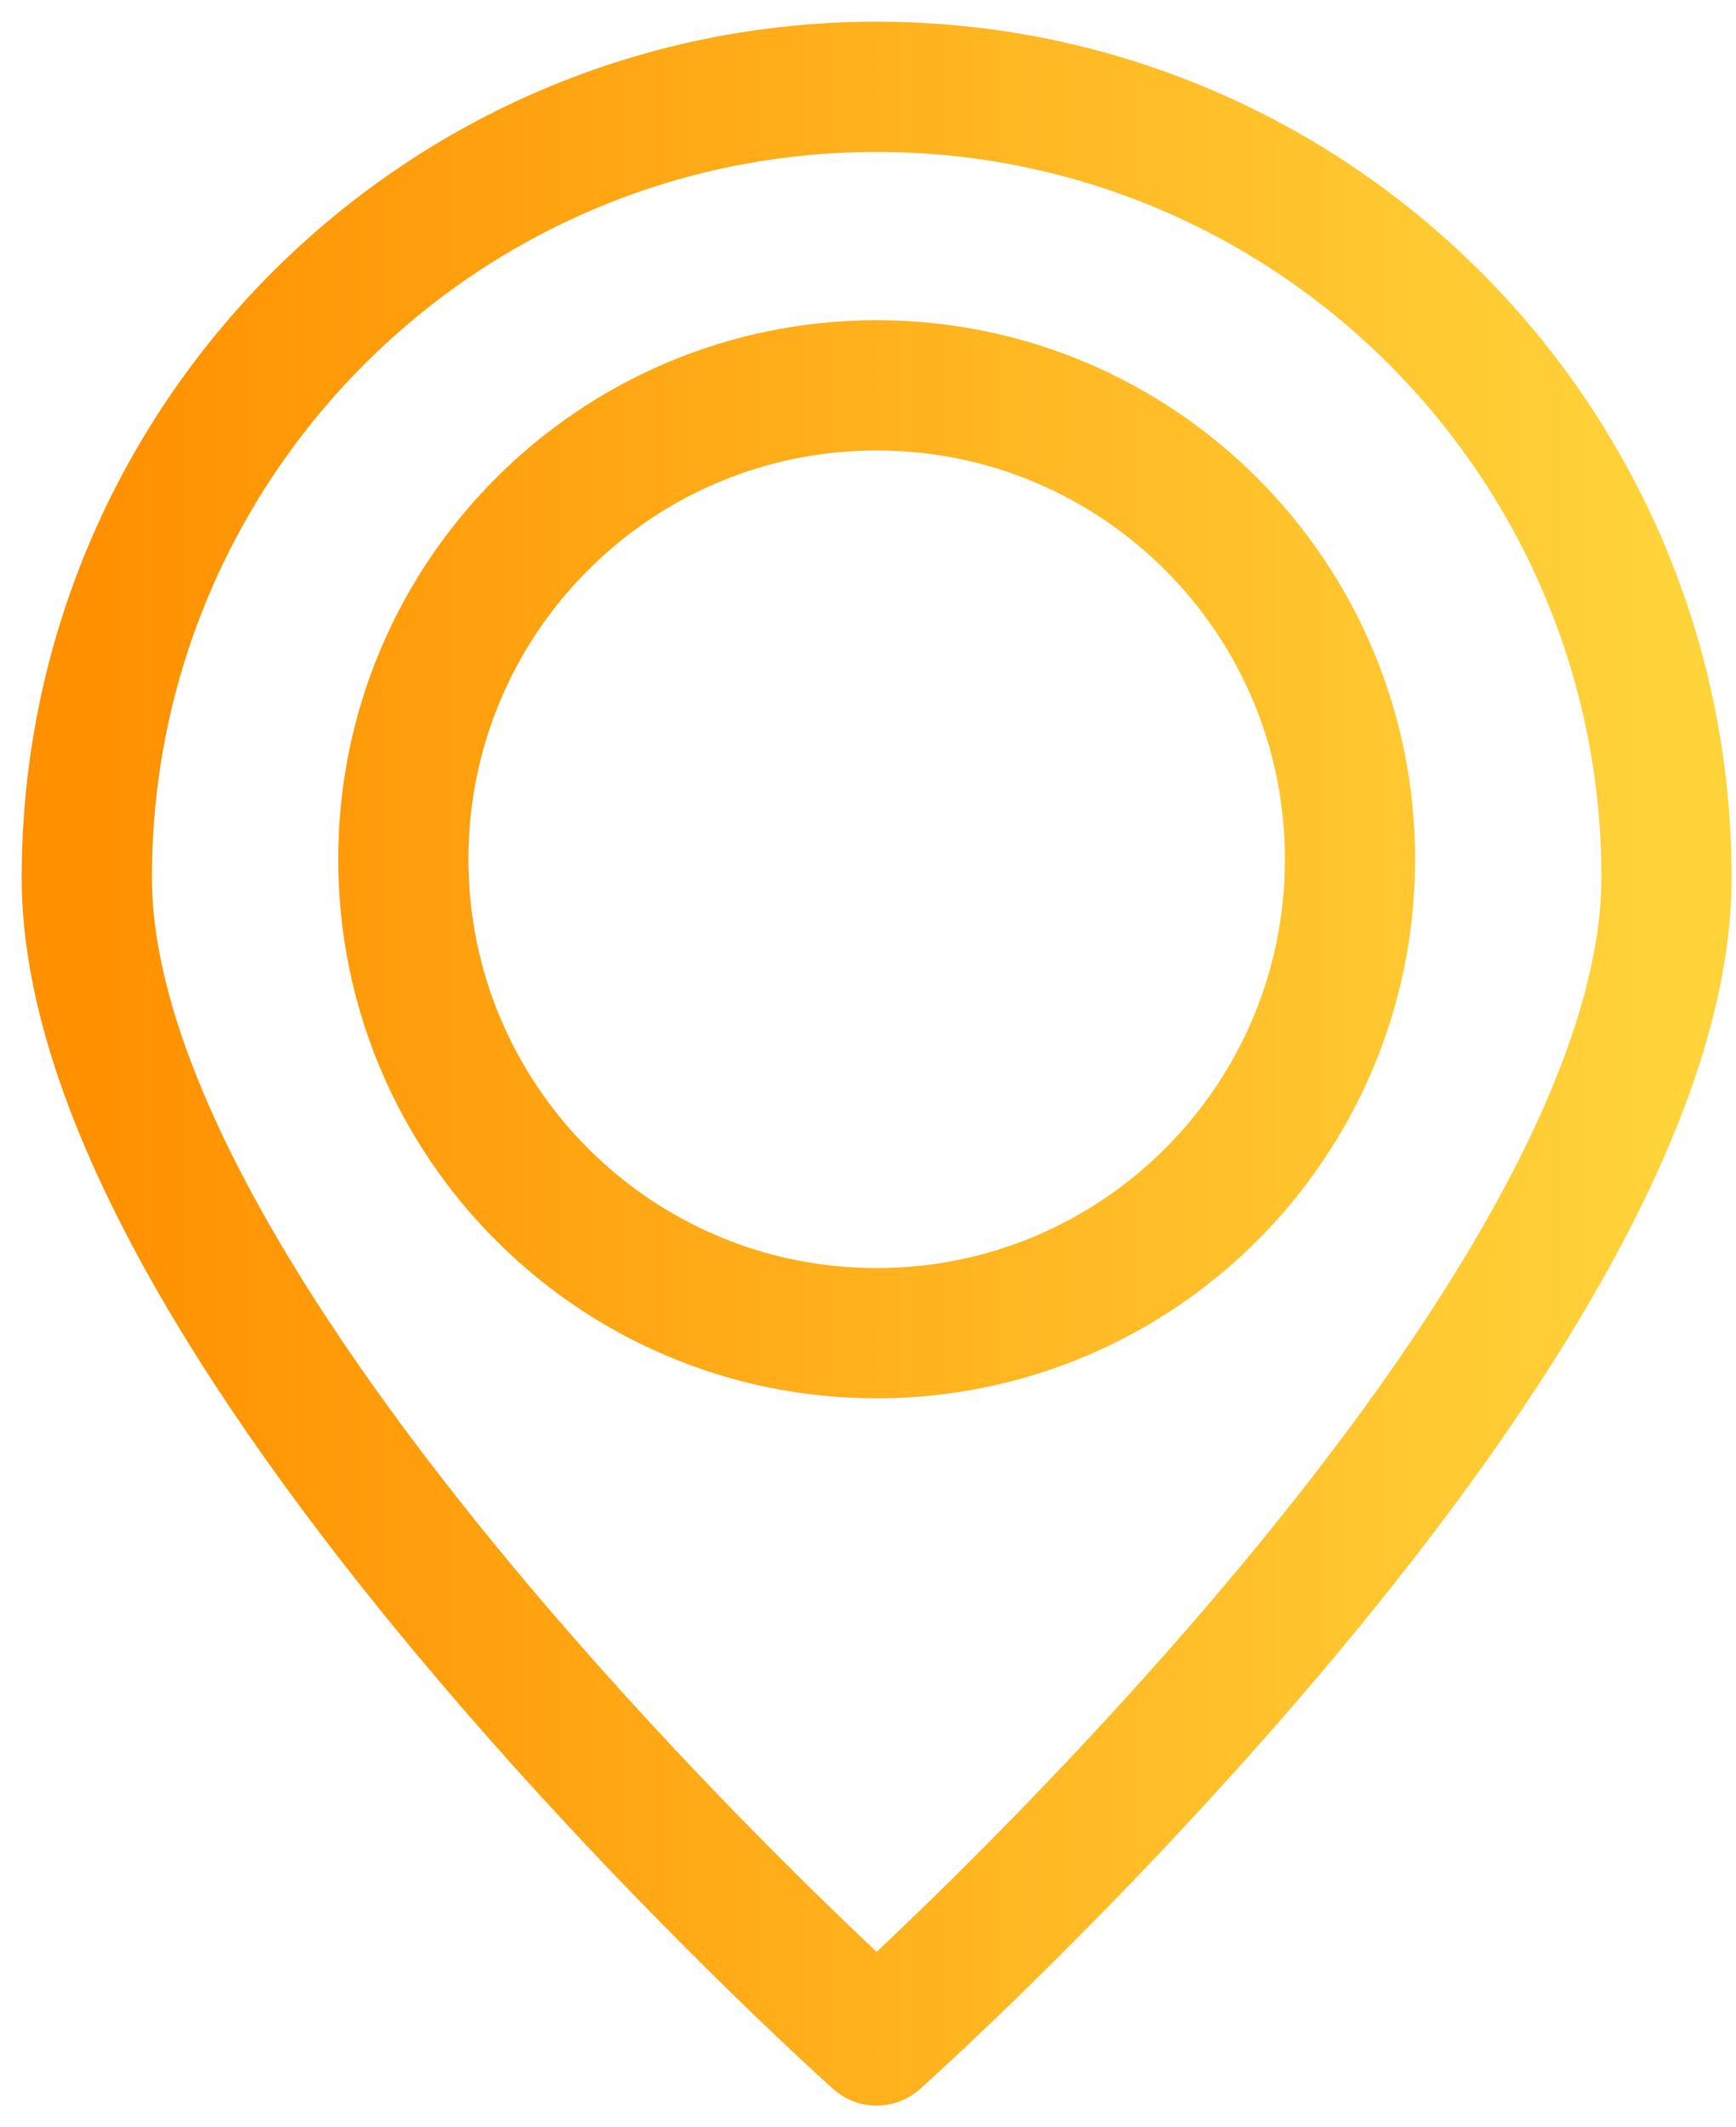 <svg width="40" height="49" viewBox="0 0 40 49" fill="none" xmlns="http://www.w3.org/2000/svg">
<path d="M20.199 30.708C26.223 30.708 31.106 25.82 31.106 19.792C31.106 13.763 26.223 8.876 20.199 8.876C14.176 8.876 9.293 13.763 9.293 19.792C9.293 25.82 14.176 30.708 20.199 30.708Z" stroke="url(#paint0_linear_715_3121)" stroke-width="3" stroke-miterlimit="10" stroke-linejoin="round"/>
<path d="M20.199 47C20.199 47 38.399 30.75 38.399 20.215C38.399 10.154 30.251 2 20.199 2C10.147 2 2 10.154 2 20.215C2 30.75 20.199 47 20.199 47Z" stroke="url(#paint1_linear_715_3121)" stroke-width="3" stroke-miterlimit="10" stroke-linejoin="round"/>
<defs>
<linearGradient id="paint0_linear_715_3121" x1="2" y1="24.5" x2="38.399" y2="24.5" gradientUnits="userSpaceOnUse">
<stop stop-color="#FF9000"/>
<stop offset="1" stop-color="#FFD33A"/>
</linearGradient>
<linearGradient id="paint1_linear_715_3121" x1="2" y1="24.5" x2="38.399" y2="24.5" gradientUnits="userSpaceOnUse">
<stop stop-color="#FF9000"/>
<stop offset="1" stop-color="#FFD33A"/>
</linearGradient>
</defs>
</svg>
